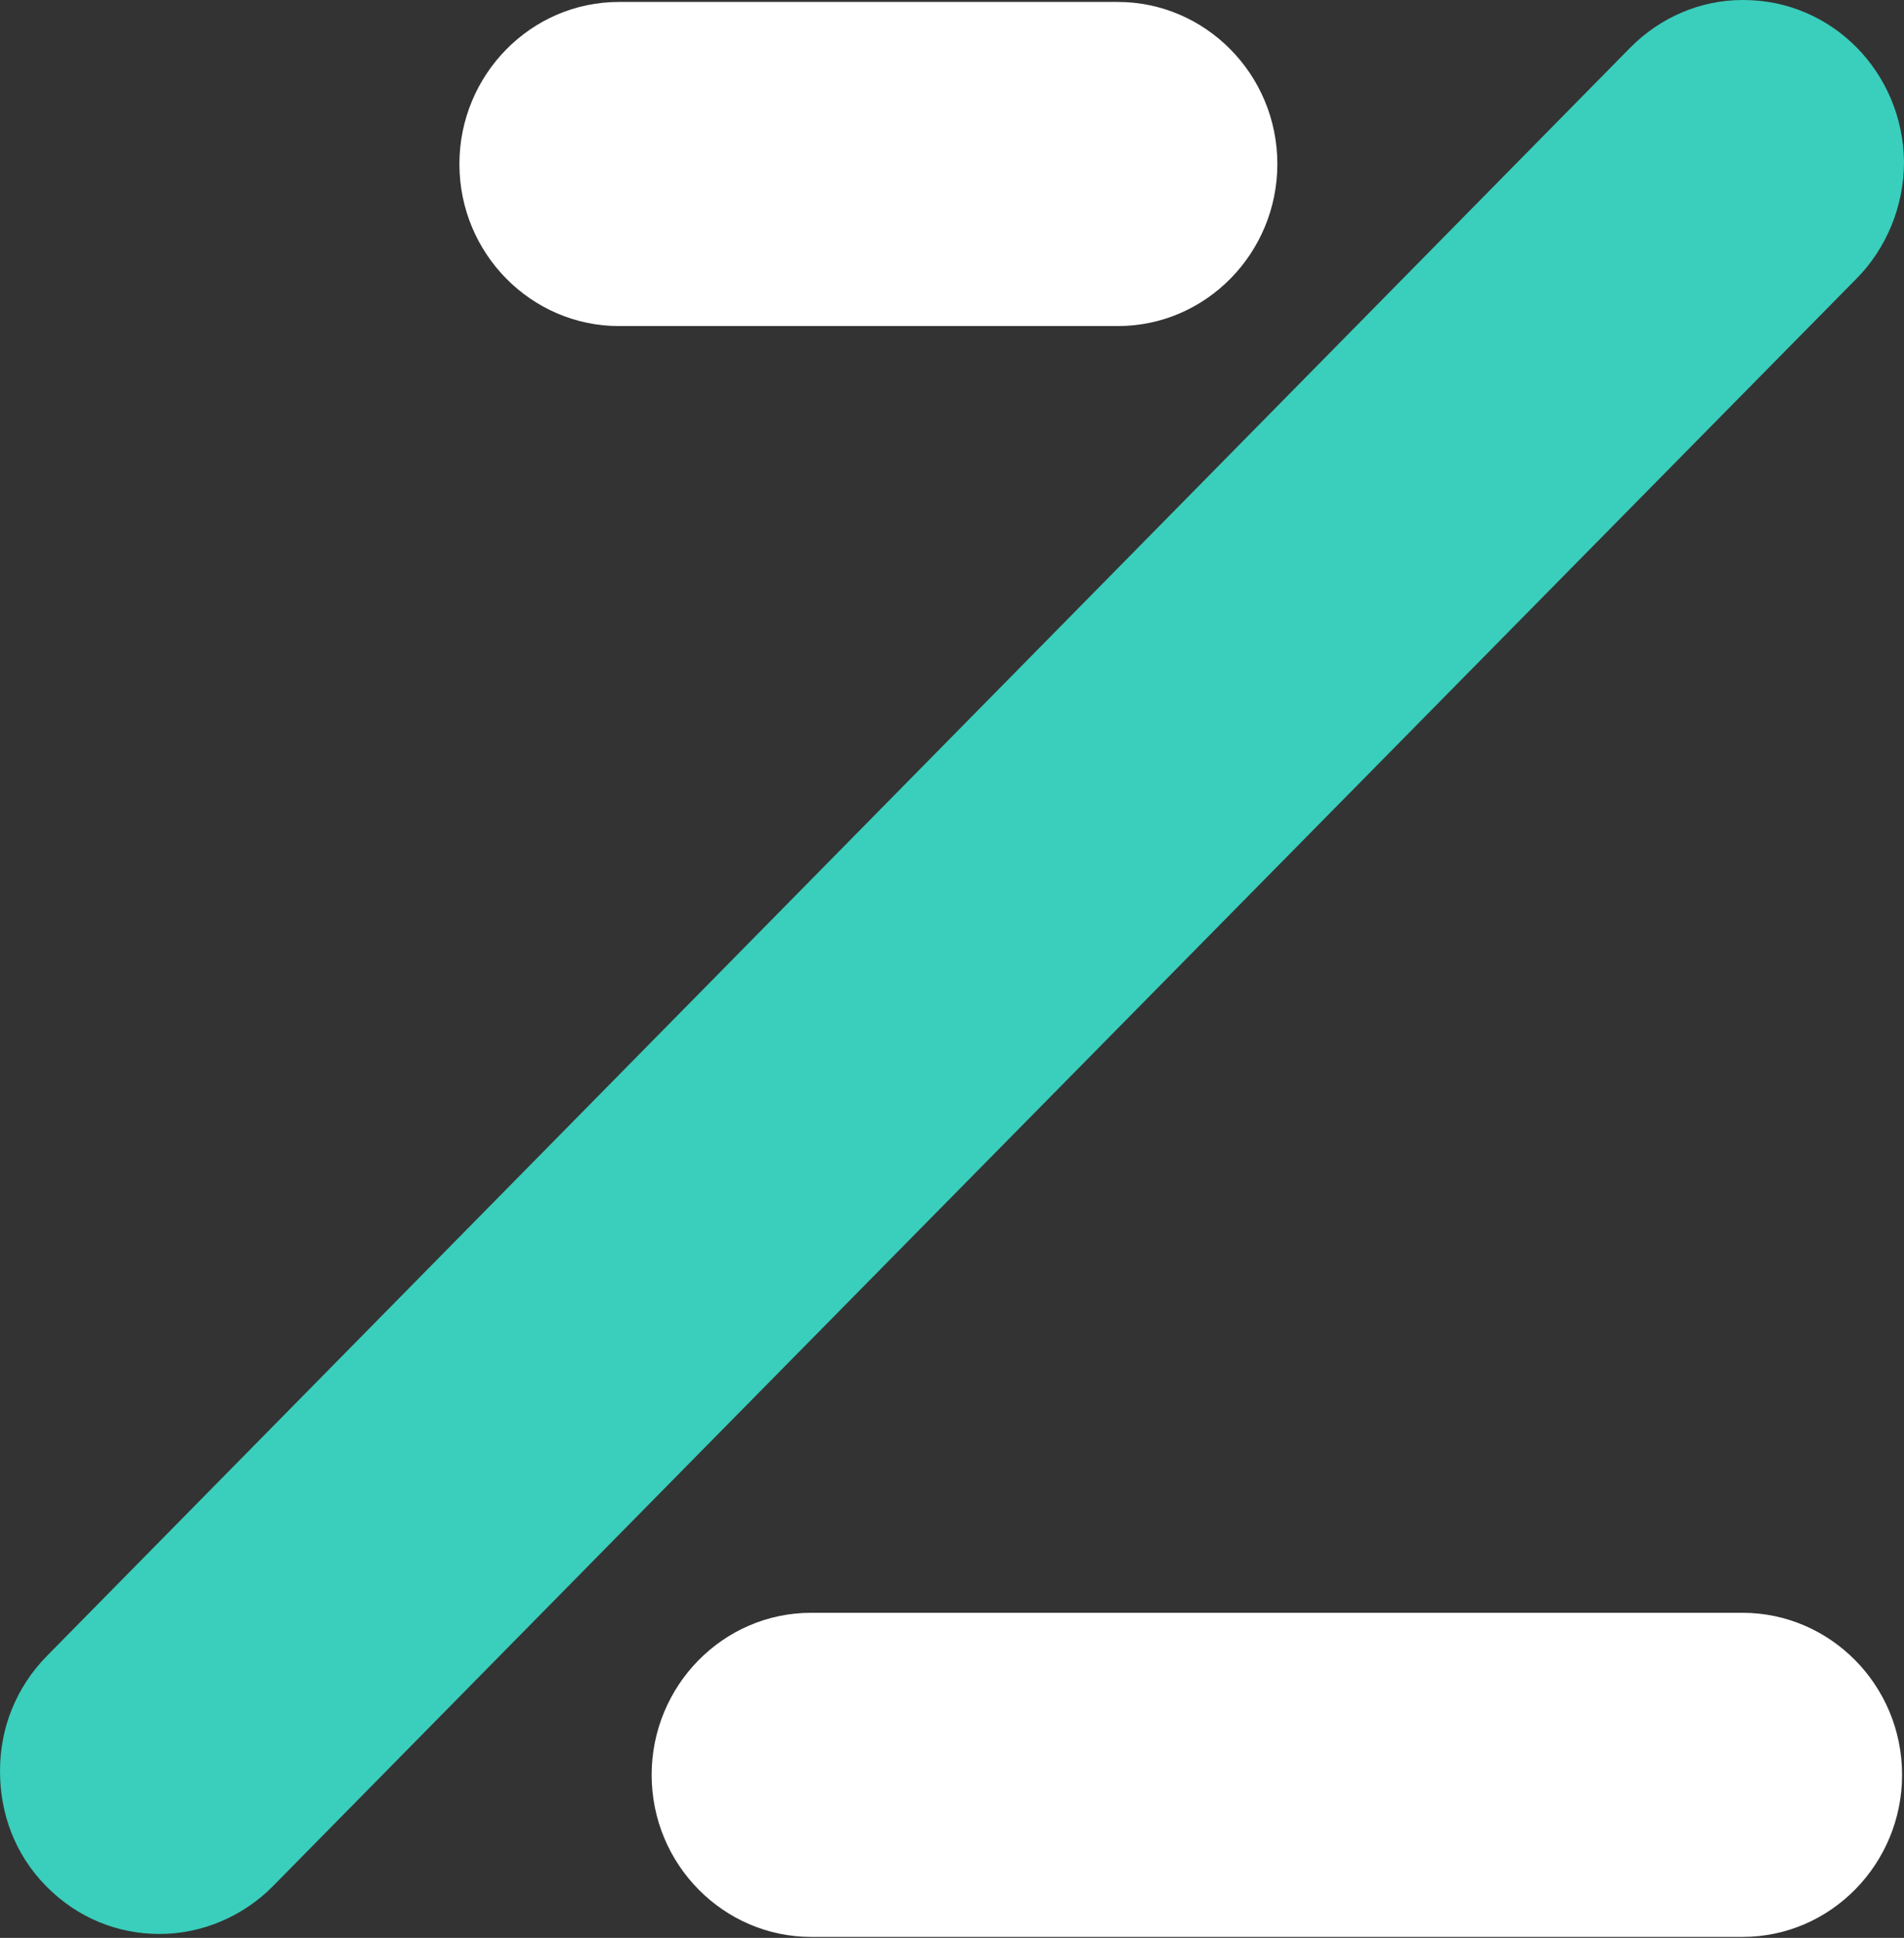 <svg width="114" height="116" viewBox="0 0 114 116" fill="none" xmlns="http://www.w3.org/2000/svg">
<rect x="0" y="0" width="114" height="116" fill="#333333" stroke="none"/>
<path d="M37.06 0.117C31.766 0.117 27.507 4.5 27.507 9.818C27.507 15.194 31.823 19.518 37.06 19.518H66.927C72.221 19.518 76.48 15.136 76.48 9.818C76.48 4.441 72.163 0.117 66.927 0.117H37.06Z" fill="white"/>
<path d="M48.569 96.54C43.275 96.54 39.017 100.923 39.017 106.241C39.017 111.617 43.333 115.942 48.569 115.942H104.332C109.626 115.942 113.885 111.559 113.885 106.241C113.885 100.864 109.569 96.54 104.332 96.54H48.569Z" fill="white"/>
<path d="M114 9.701C114 12.389 112.907 14.902 111.18 16.655L41.664 87.19L16.343 112.903C14.559 114.714 12.085 115.766 9.553 115.766C7.078 115.766 4.661 114.831 2.762 112.903C0.863 110.974 0 108.52 0 106.007C0 103.494 0.921 101.04 2.82 99.111L74.178 26.648L97.599 2.863C99.383 1.052 101.8 0 104.332 0H104.39V0C109.684 0 113.942 4.324 114 9.701Z" fill="#3ACEBC"/>
</svg>
